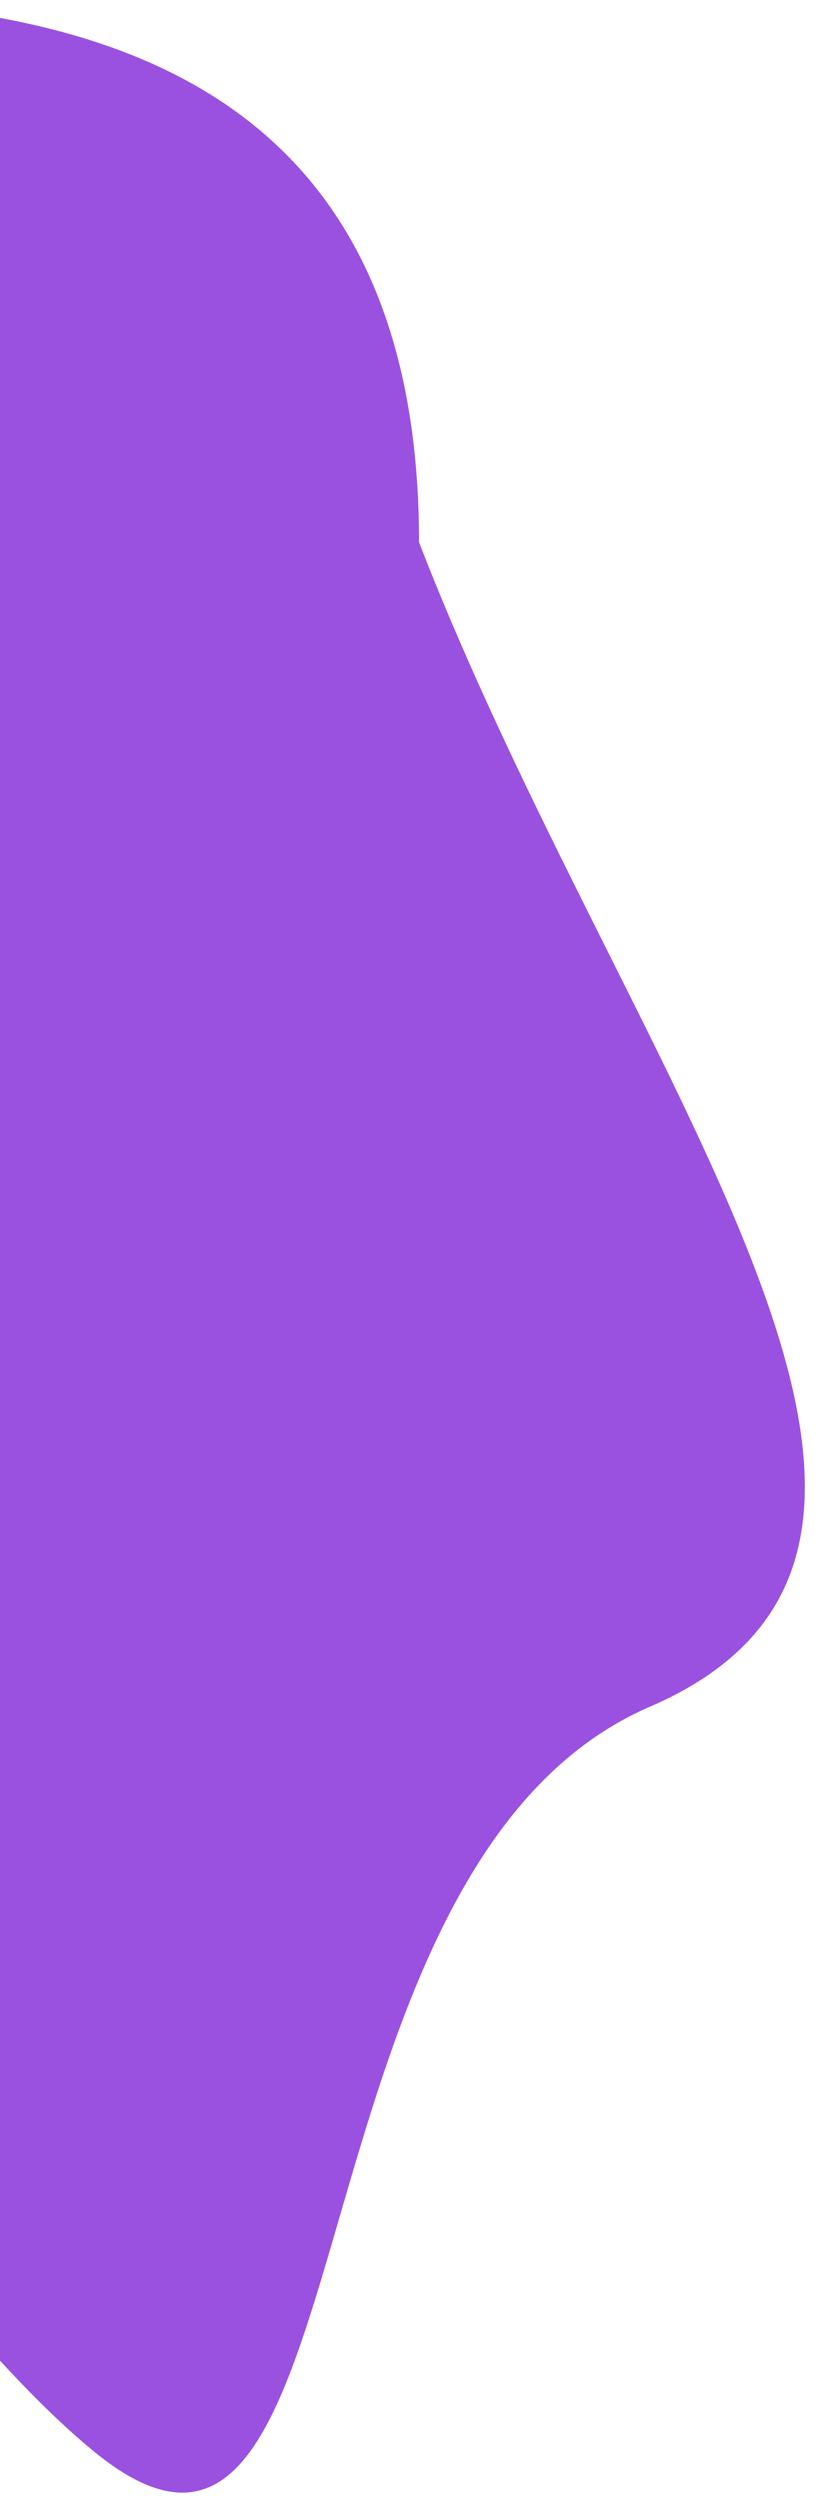 <svg width="48" height="146" viewBox="0 0 48 146" fill="none" xmlns="http://www.w3.org/2000/svg">
<path d="M38 99.668C60 90.168 36.5 62.669 24.5 31.669C24.5 -7.832 -16.5 0.168 -38.5 1.669C-56.1 2.869 -45.833 54.835 -38.5 80.668C-38.5 80.668 -11 129.669 5.5 143.169C22 156.669 16 109.169 38 99.668Z" fill="#9B51E0"/>
</svg>
